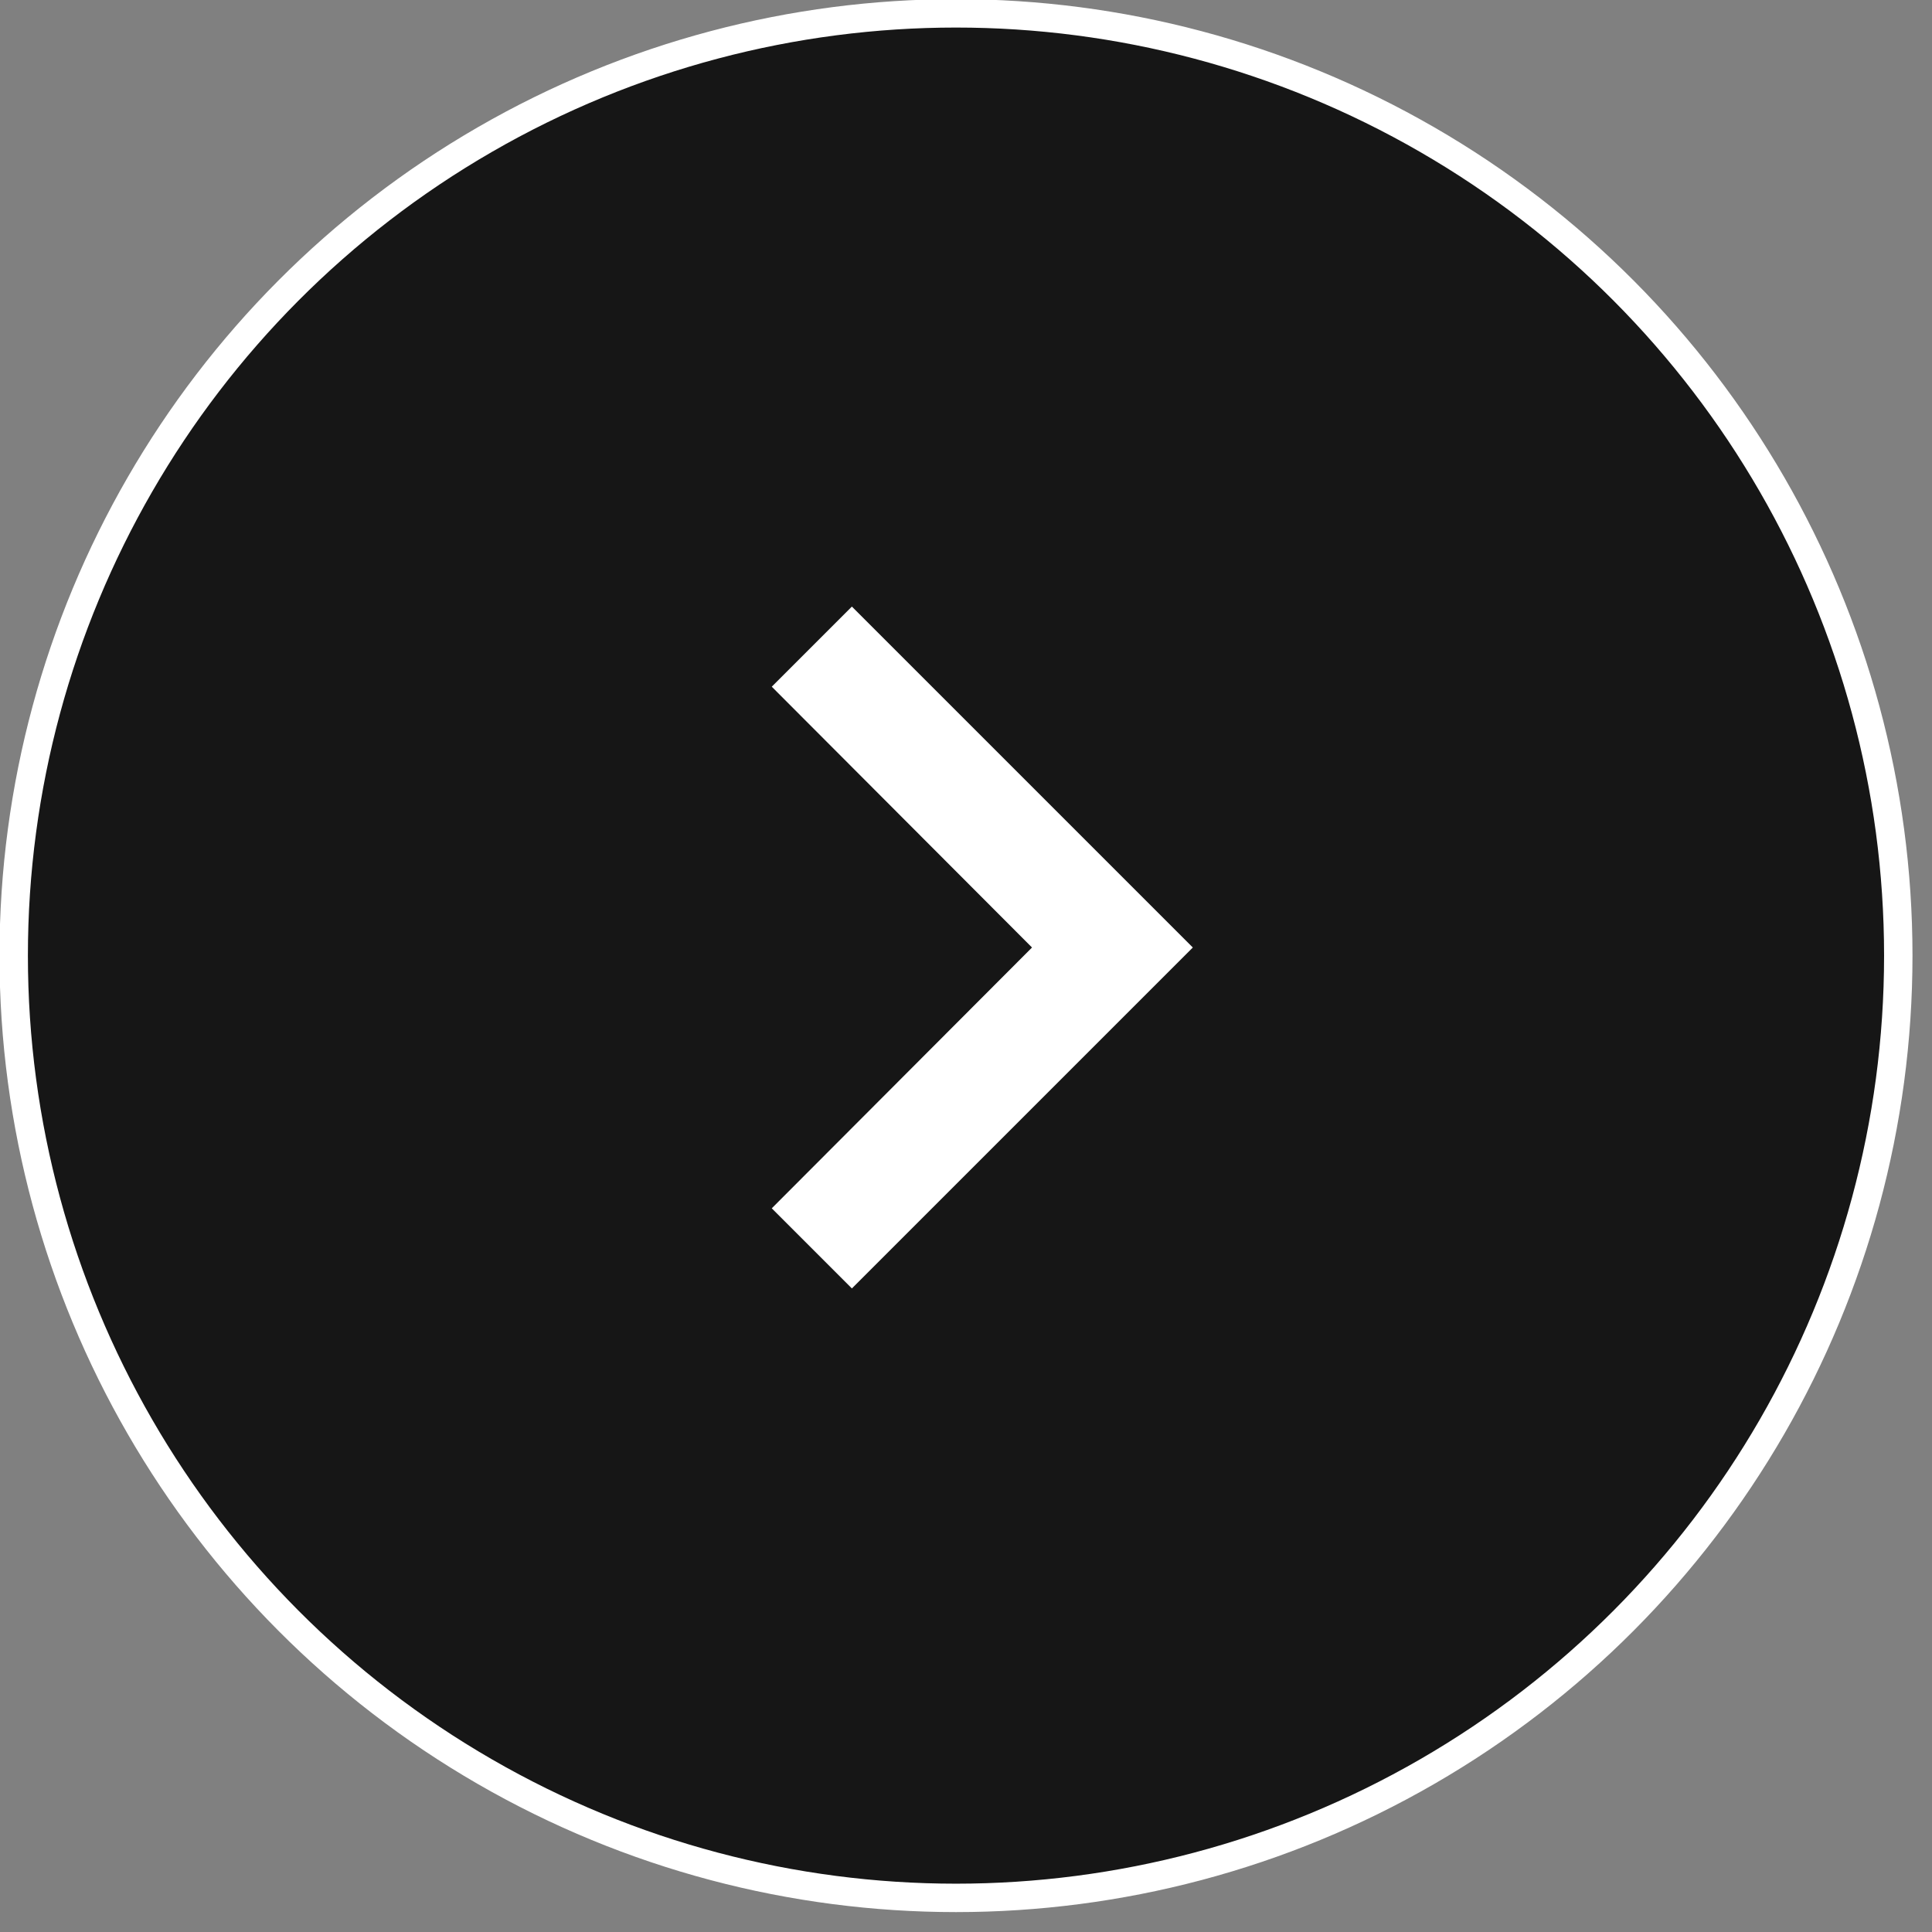 <?xml version="1.0" encoding="UTF-8" standalone="no"?>
<!DOCTYPE svg PUBLIC "-//W3C//DTD SVG 1.1//EN" "http://www.w3.org/Graphics/SVG/1.1/DTD/svg11.dtd">
<svg width="100%" height="100%" viewBox="0 0 34 34" version="1.1" xmlns="http://www.w3.org/2000/svg" xmlns:xlink="http://www.w3.org/1999/xlink" xml:space="preserve" xmlns:serif="http://www.serif.com/" style="fill-rule:evenodd;clip-rule:evenodd;stroke-linecap:round;stroke-linejoin:round;stroke-miterlimit:1.5;">
    <rect x="0" y="0" width="34" height="34" fill="#808080" stroke="none"/>
    <g transform="matrix(1,0,0,1,-695.346,-540.871)">
        <g transform="matrix(0.997,0,0,0.994,215.755,17.07)">
            <g transform="matrix(1.003,0,0,1.006,-14.483,-12.036)">
                <circle cx="510.859" cy="552.602" r="16.583" style="fill:rgb(22,22,22);stroke:white;stroke-width:0.5px;"/>
            </g>
        </g>
        <g transform="matrix(0.997,0,0,0.994,215.755,17.07)">
            <g id="svgexport-6.svg" transform="matrix(1.003,0,0,1.006,498.077,543.738)">
                <g transform="matrix(1,0,0,1,-12,-12)">
                    <path d="M10,6L8.59,7.41L13.17,12L8.59,16.59L10,18L16,12L10,6Z" style="fill:white;fill-rule:nonzero;"/>
                </g>
            </g>
        </g>
    </g>
</svg>
